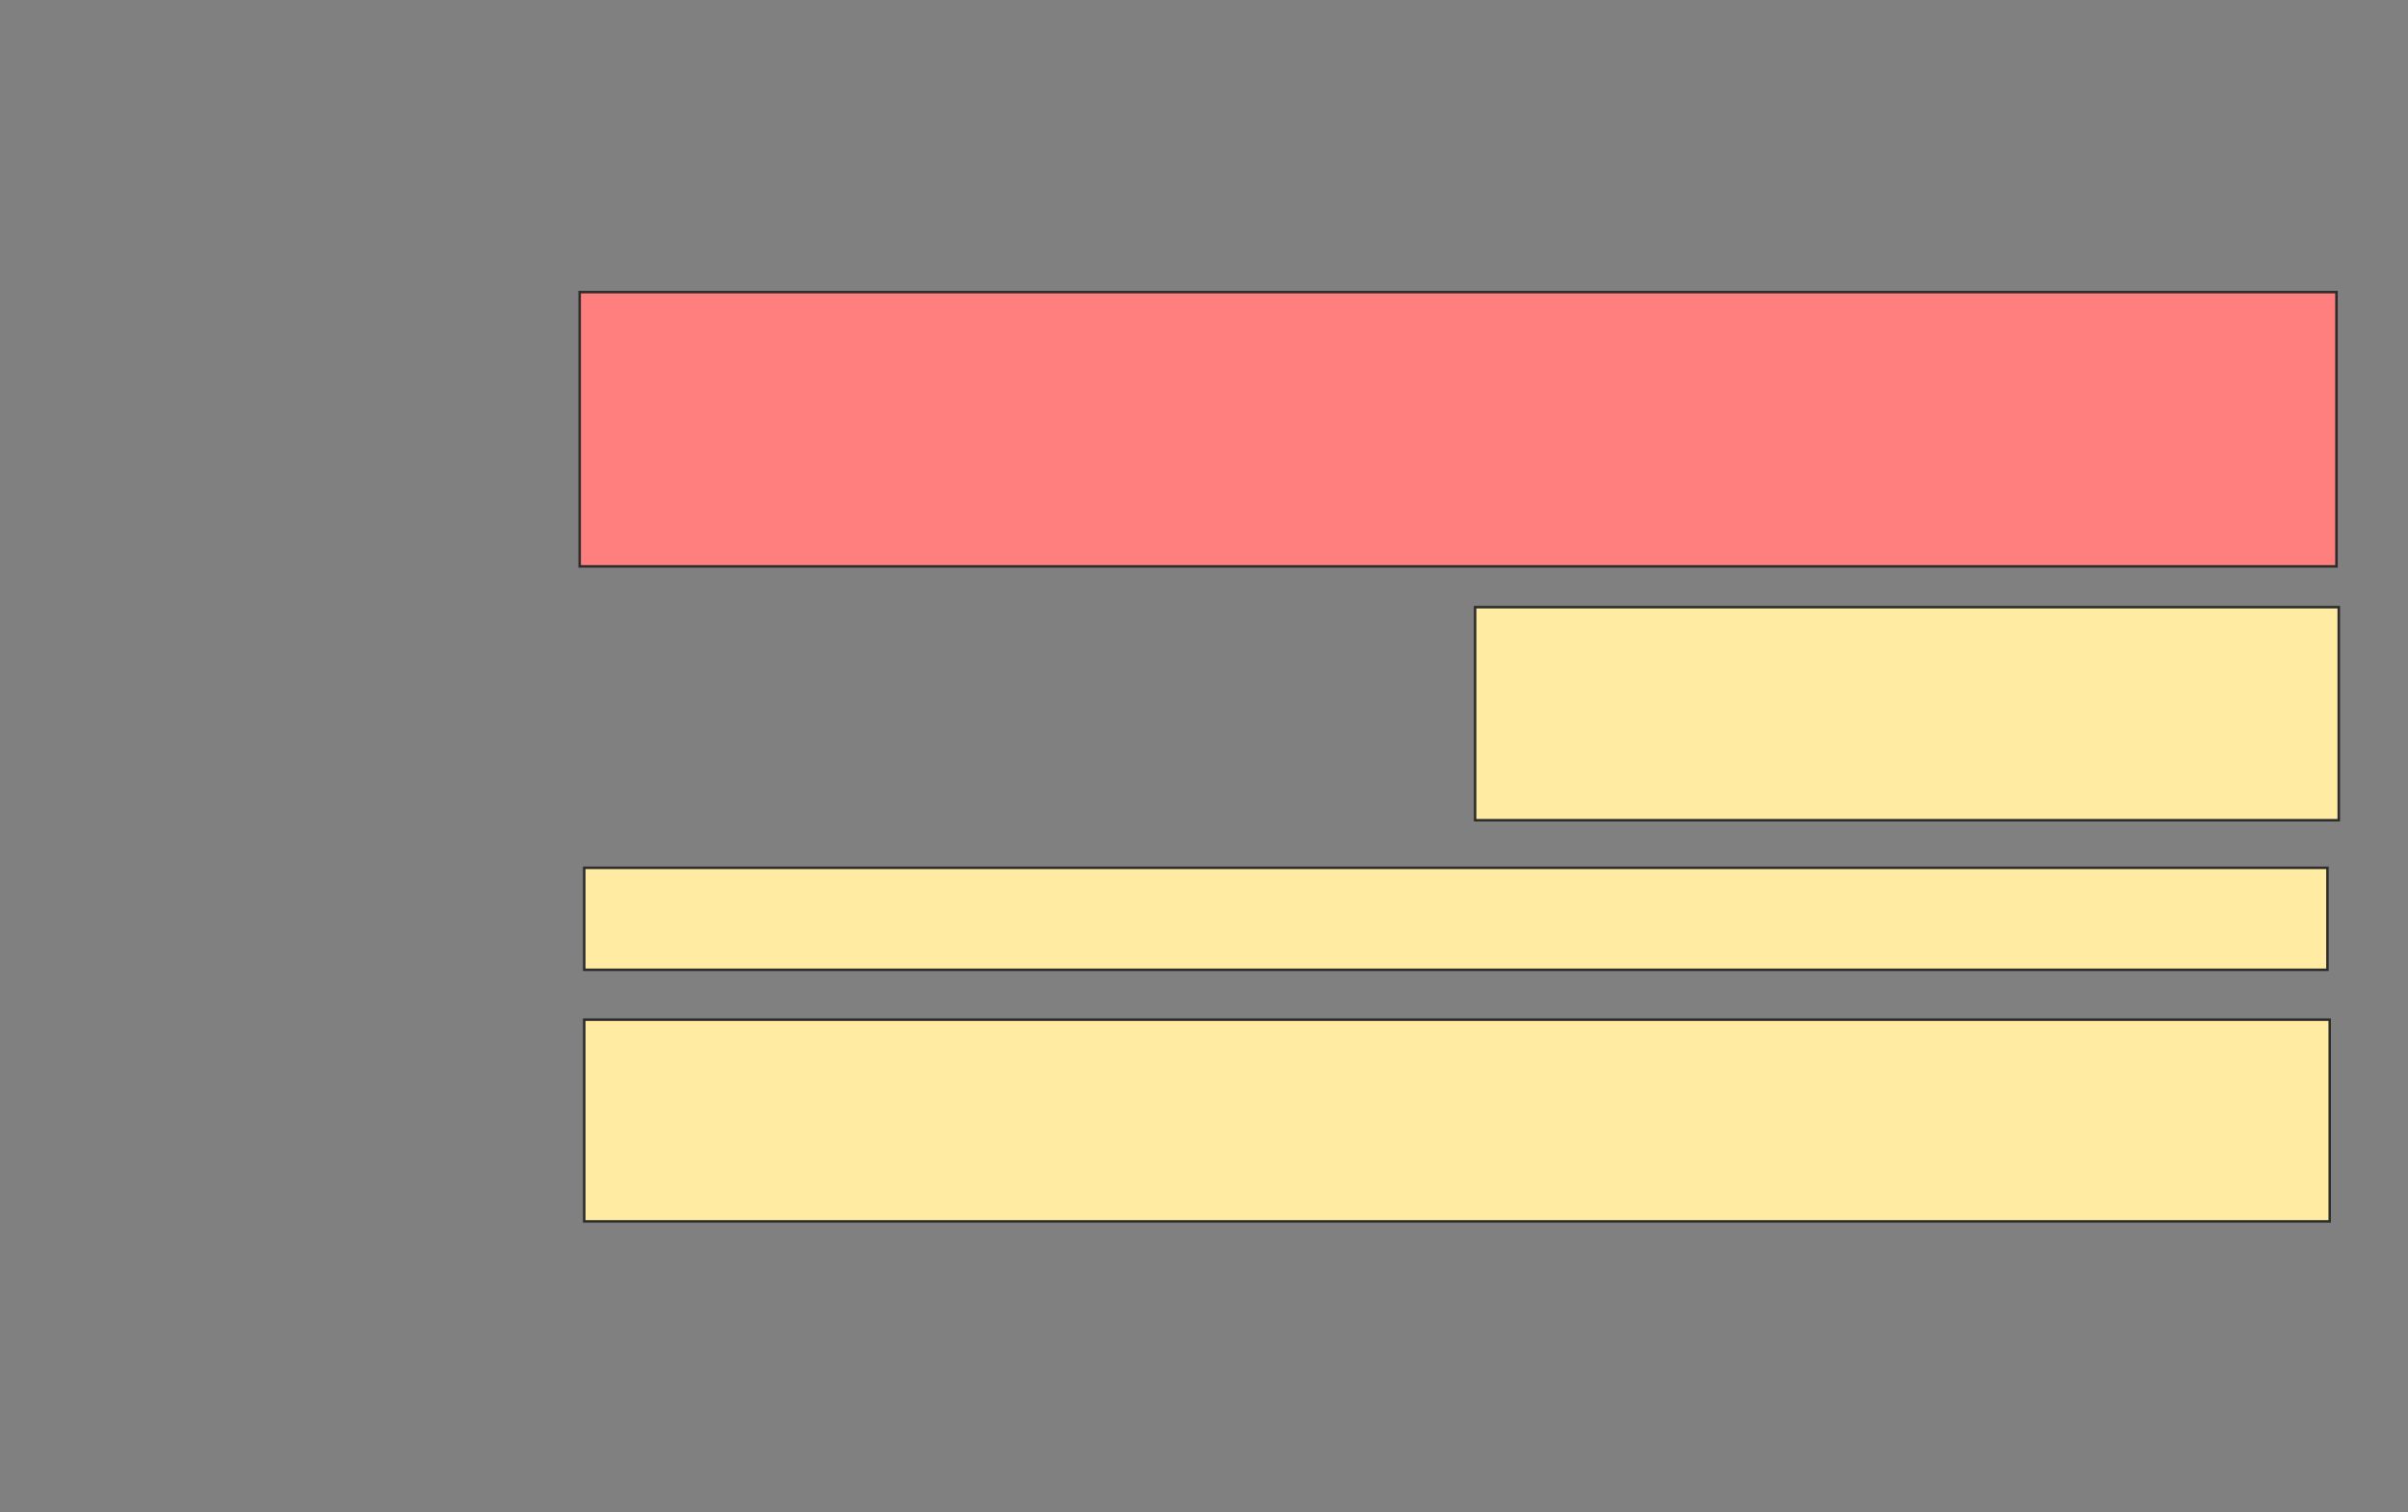 <svg height="601" width="957" xmlns="http://www.w3.org/2000/svg">
 <rect width="100%" height="100%" fill="#808080" stroke="none"/>
 <!-- Created with Image Occlusion Enhanced -->
 <g>
  <title>Labels</title>
 </g>
 <g>
  <title>Masks</title>
  <rect class="qshape" fill="#FF7E7E" height="109.009" id="5bc64612e64448ebba2c06836361695c-ao-1" stroke="#2D2D2D" width="698.198" x="230.387" y="116.117"/>
  <rect fill="#FFEBA2" height="84.685" id="5bc64612e64448ebba2c06836361695c-ao-2" stroke="#2D2D2D" width="343.243" x="586.243" y="241.342"/>
  <rect fill="#FFEBA2" height="40.541" id="5bc64612e64448ebba2c06836361695c-ao-3" stroke="#2D2D2D" width="692.793" x="232.189" y="344.946"/>
  <rect fill="#FFEBA2" height="80.18" id="5bc64612e64448ebba2c06836361695c-ao-4" stroke="#2D2D2D" width="693.694" x="232.189" y="405.306"/>
 </g>
</svg>